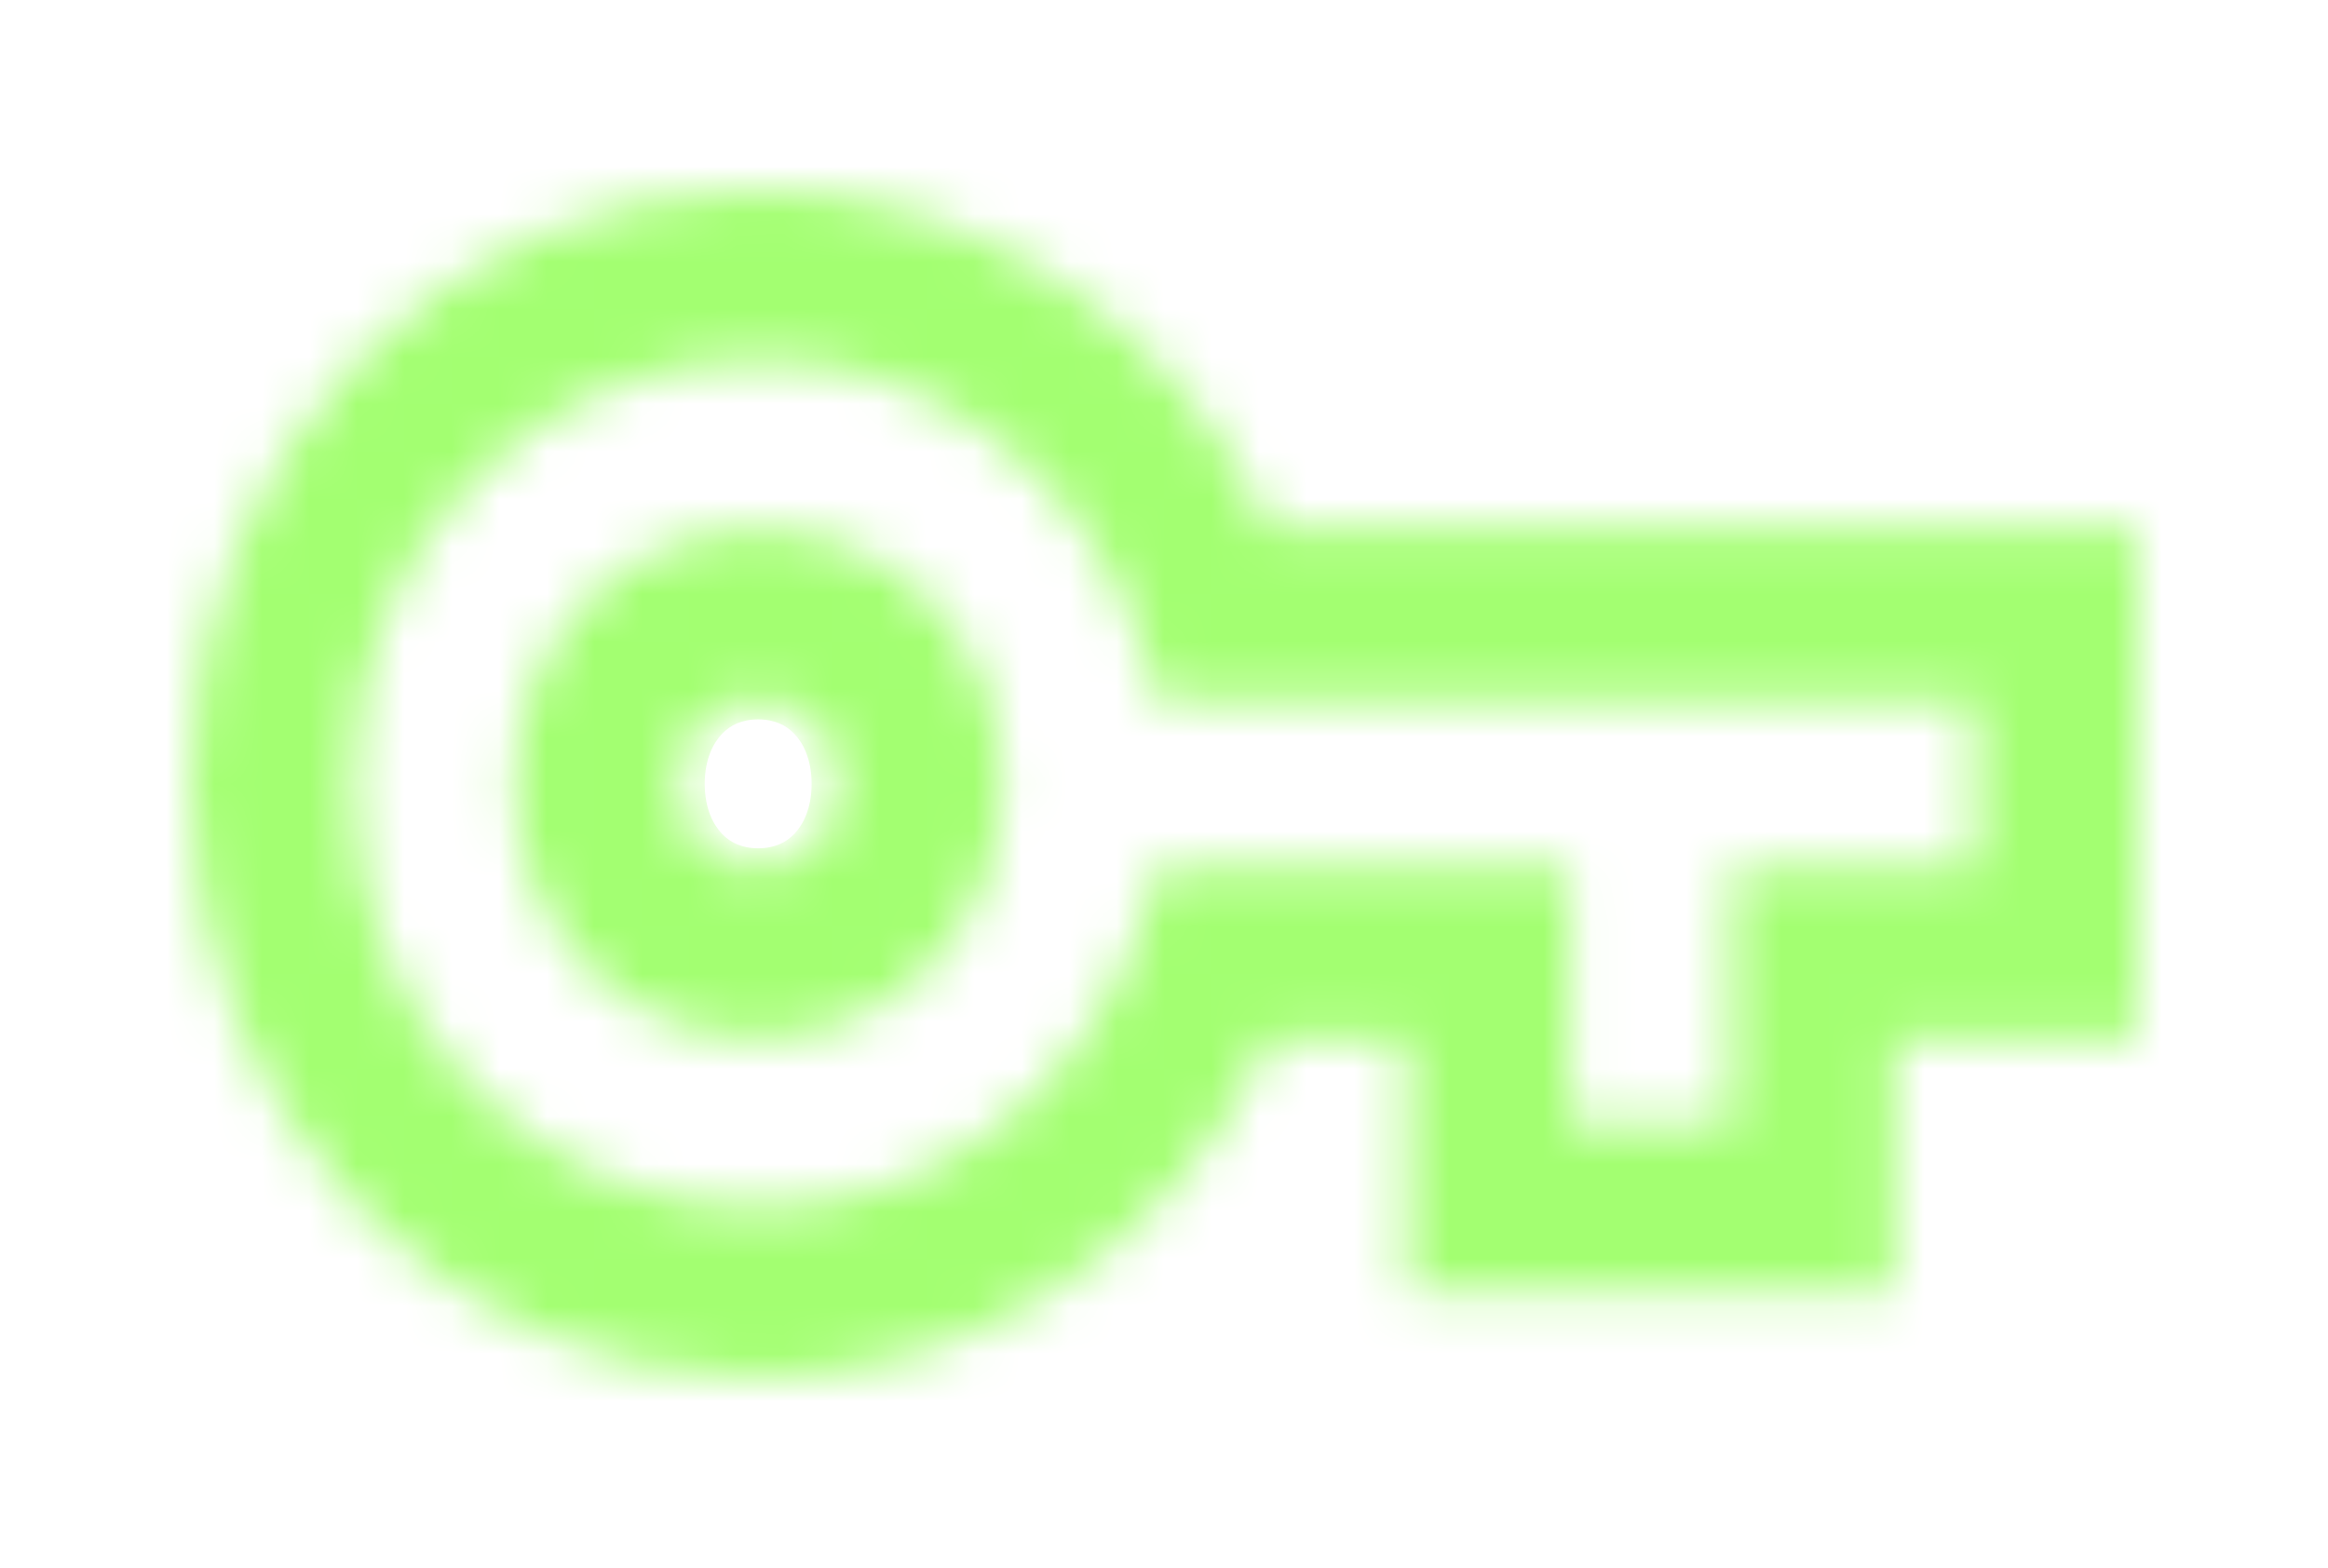 <svg width="49" height="33" viewBox="0 0 49 33" fill="none" xmlns="http://www.w3.org/2000/svg">
<g filter="url(#filter0_d_93_468)">
<mask id="path-1-inside-1_93_468" fill="white">
<path d="M39.875 23.214H29.625V17.857H26.721C24.842 22.143 20.571 25 15.958 25C9.296 25 4 19.464 4 12.5C4 5.536 9.296 0 15.958 0C20.571 0 24.842 2.857 26.721 7.143L45 7.143V17.857H39.875V23.214ZM33.042 19.643H36.458V14.286H41.583V10.714L24.329 10.714L23.988 9.464C22.792 5.893 19.546 3.571 15.958 3.571C11.175 3.571 7.417 7.5 7.417 12.5C7.417 17.5 11.175 21.429 15.958 21.429C19.546 21.429 22.792 19.107 23.988 15.536L24.329 14.286L33.042 14.286V19.643ZM15.958 17.857C13.054 17.857 10.833 15.536 10.833 12.5C10.833 9.464 13.054 7.143 15.958 7.143C18.863 7.143 21.083 9.464 21.083 12.5C21.083 15.536 18.863 17.857 15.958 17.857ZM15.958 10.714C14.933 10.714 14.25 11.429 14.25 12.5C14.25 13.571 14.933 14.286 15.958 14.286C16.983 14.286 17.667 13.571 17.667 12.5C17.667 11.429 16.983 10.714 15.958 10.714Z"/>
</mask>
<path d="M39.875 23.214V27.214H43.875V23.214H39.875ZM29.625 23.214H25.625V27.214H29.625V23.214ZM29.625 17.857H33.625V13.857L29.625 13.857V17.857ZM26.721 17.857V13.857H24.107L23.058 16.251L26.721 17.857ZM26.721 7.143L23.058 8.749L24.107 11.143H26.721V7.143ZM45 7.143L49 7.143V3.143L45 3.143V7.143ZM45 17.857V21.857H49V17.857H45ZM39.875 17.857V13.857H35.875V17.857H39.875ZM33.042 19.643H29.042V23.643H33.042V19.643ZM36.458 19.643V23.643H40.458V19.643H36.458ZM36.458 14.286V10.286H32.458V14.286H36.458ZM41.583 14.286V18.286H45.583V14.286H41.583ZM41.583 10.714H45.583V6.714L41.583 6.714V10.714ZM24.329 10.714L20.471 11.769L21.276 14.714H24.329V10.714ZM23.988 9.464L27.846 8.41L27.816 8.301L27.78 8.194L23.988 9.464ZM23.988 15.536L27.78 16.806L27.816 16.699L27.846 16.59L23.988 15.536ZM24.329 14.286V10.286H21.276L20.471 13.231L24.329 14.286ZM33.042 14.286H37.042V10.286H33.042V14.286ZM39.875 19.214H29.625V27.214H39.875V19.214ZM33.625 23.214V17.857H25.625V23.214H33.625ZM29.625 13.857H26.721V21.857H29.625V13.857ZM23.058 16.251C21.795 19.13 18.931 21 15.958 21L15.958 29C22.211 29 27.888 25.155 30.384 19.463L23.058 16.251ZM15.958 21C11.67 21 8 17.424 8 12.5H0C0 21.505 6.922 29 15.958 29L15.958 21ZM8 12.5C8 7.576 11.67 4 15.958 4V-4C6.922 -4 0 3.495 0 12.5H8ZM15.958 4C18.931 4 21.795 5.87 23.058 8.749L30.384 5.537C27.888 -0.155 22.211 -4 15.958 -4V4ZM26.721 11.143L45 11.143V3.143L26.721 3.143V11.143ZM41 7.143V17.857H49V7.143L41 7.143ZM45 13.857H39.875V21.857H45V13.857ZM35.875 17.857V23.214H43.875V17.857H35.875ZM33.042 23.643H36.458V15.643H33.042V23.643ZM40.458 19.643V14.286H32.458V19.643H40.458ZM36.458 18.286H41.583V10.286H36.458V18.286ZM45.583 14.286V10.714H37.583V14.286H45.583ZM41.583 6.714L24.329 6.714V14.714L41.583 14.714V6.714ZM28.188 9.66L27.846 8.41L20.129 10.519L20.471 11.769L28.188 9.66ZM27.78 8.194C26.051 3.028 21.303 -0.429 15.958 -0.429V7.571C17.788 7.571 19.533 8.758 20.195 10.734L27.78 8.194ZM15.958 -0.429C8.801 -0.429 3.417 5.46 3.417 12.5H11.417C11.417 9.54 13.549 7.571 15.958 7.571V-0.429ZM3.417 12.5C3.417 19.54 8.801 25.429 15.958 25.429V17.429C13.549 17.429 11.417 15.46 11.417 12.5H3.417ZM15.958 25.429C21.303 25.429 26.051 21.972 27.78 16.806L20.195 14.266C19.533 16.242 17.788 17.429 15.958 17.429V25.429ZM27.846 16.59L28.188 15.34L20.471 13.231L20.129 14.481L27.846 16.59ZM24.329 18.286H33.042V10.286L24.329 10.286V18.286ZM29.042 14.286V19.643H37.042V14.286L29.042 14.286ZM15.958 13.857C15.611 13.857 15.37 13.732 15.197 13.552C15.018 13.364 14.833 13.027 14.833 12.5L6.833 12.5C6.833 17.576 10.68 21.857 15.958 21.857V13.857ZM14.833 12.5C14.833 11.973 15.018 11.636 15.197 11.448C15.37 11.268 15.611 11.143 15.958 11.143V3.143C10.68 3.143 6.833 7.424 6.833 12.5L14.833 12.5ZM15.958 11.143C16.306 11.143 16.547 11.268 16.72 11.448C16.899 11.636 17.083 11.973 17.083 12.5H25.083C25.083 7.424 21.237 3.143 15.958 3.143V11.143ZM17.083 12.5C17.083 13.027 16.899 13.364 16.72 13.552C16.547 13.732 16.306 13.857 15.958 13.857V21.857C21.237 21.857 25.083 17.576 25.083 12.5H17.083ZM15.958 6.714C14.482 6.714 12.967 7.251 11.829 8.44C10.707 9.613 10.25 11.107 10.25 12.5L18.25 12.5C18.25 12.822 18.135 13.422 17.61 13.97C17.07 14.535 16.41 14.714 15.958 14.714V6.714ZM10.25 12.5C10.25 13.893 10.707 15.387 11.829 16.56C12.967 17.749 14.482 18.286 15.958 18.286V10.286C16.41 10.286 17.07 10.465 17.61 11.03C18.135 11.578 18.25 12.178 18.25 12.5L10.25 12.5ZM15.958 18.286C17.434 18.286 18.95 17.749 20.087 16.56C21.21 15.387 21.667 13.893 21.667 12.5H13.667C13.667 12.178 13.782 11.578 14.306 11.03C14.846 10.465 15.507 10.286 15.958 10.286V18.286ZM21.667 12.5C21.667 11.107 21.21 9.613 20.087 8.44C18.95 7.251 17.434 6.714 15.958 6.714V14.714C15.507 14.714 14.846 14.535 14.306 13.97C13.782 13.422 13.667 12.822 13.667 12.5H21.667Z" fill="#A3FF71" mask="url(#path-1-inside-1_93_468)"/>
</g>
<defs>
<filter id="filter0_d_93_468" x="0" y="0" width="49" height="33" filterUnits="userSpaceOnUse" color-interpolation-filters="sRGB">
<feFlood flood-opacity="0" result="BackgroundImageFix"/>
<feColorMatrix in="SourceAlpha" type="matrix" values="0 0 0 0 0 0 0 0 0 0 0 0 0 0 0 0 0 0 127 0" result="hardAlpha"/>
<feOffset dy="4"/>
<feGaussianBlur stdDeviation="2"/>
<feComposite in2="hardAlpha" operator="out"/>
<feColorMatrix type="matrix" values="0 0 0 0 0 0 0 0 0 0 0 0 0 0 0 0 0 0 0.25 0"/>
<feBlend mode="normal" in2="BackgroundImageFix" result="effect1_dropShadow_93_468"/>
<feBlend mode="normal" in="SourceGraphic" in2="effect1_dropShadow_93_468" result="shape"/>
</filter>
</defs>
</svg>
